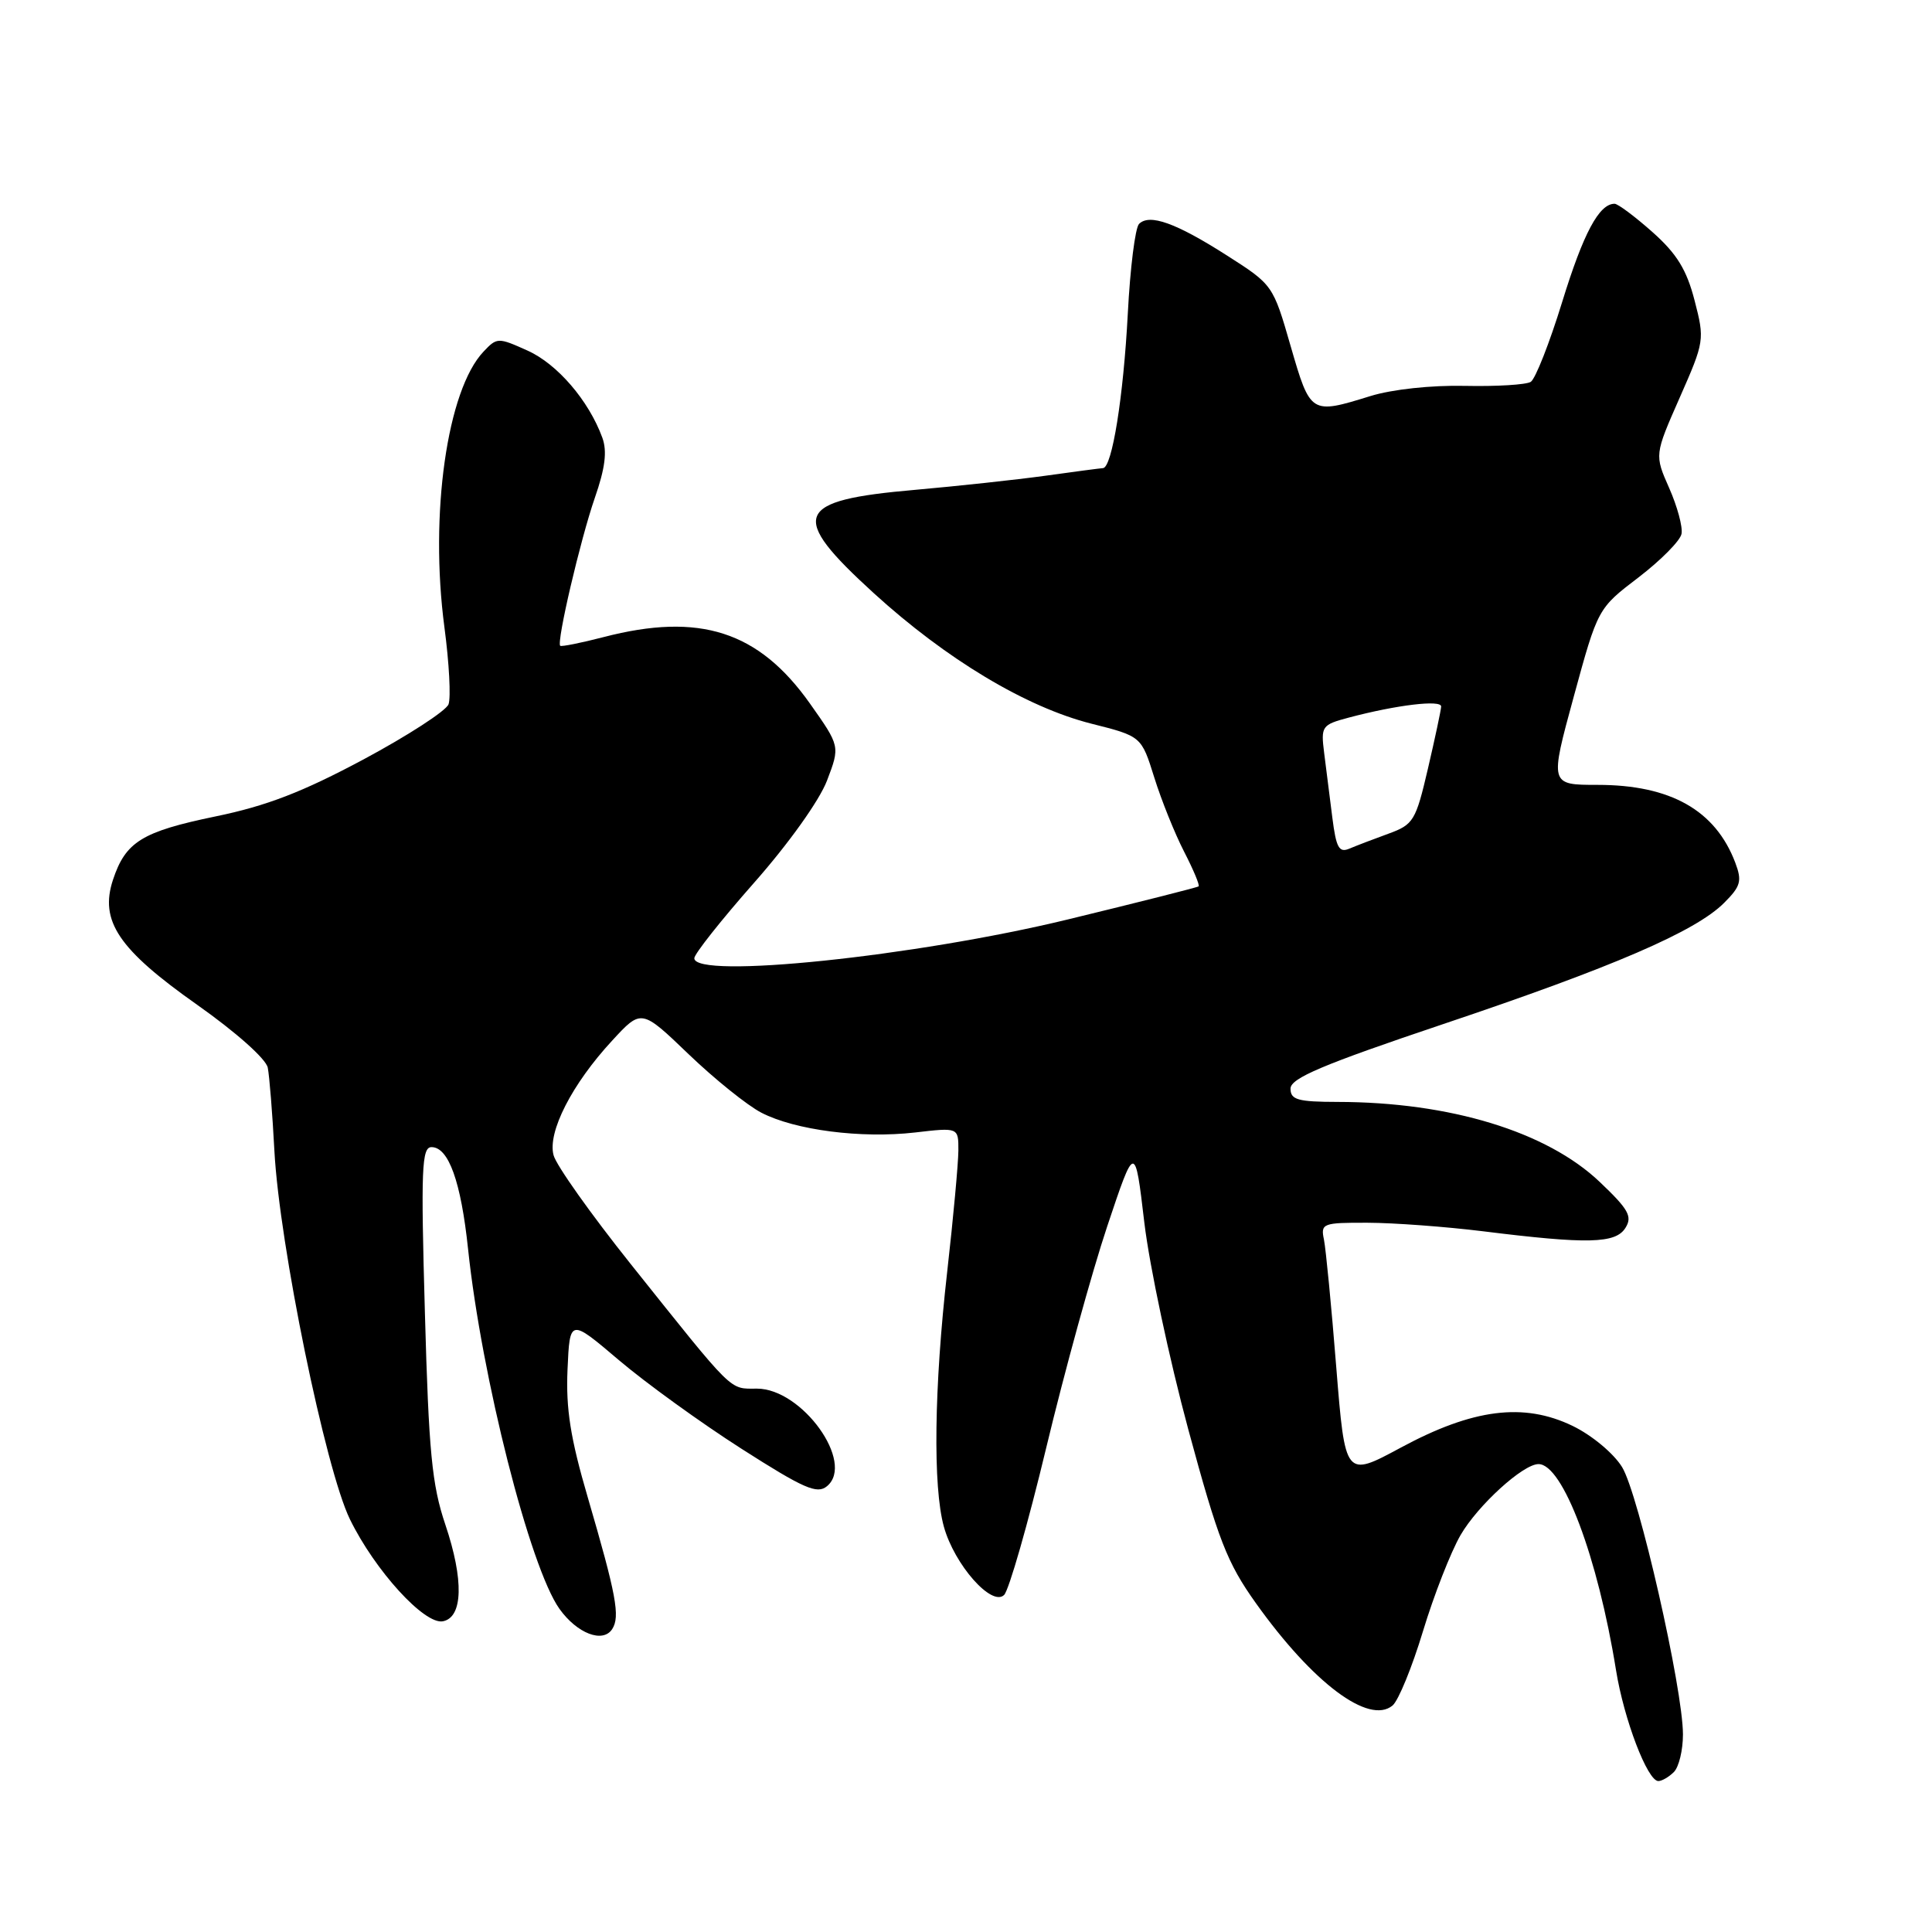 <?xml version="1.0" encoding="UTF-8" standalone="no"?>
<!DOCTYPE svg PUBLIC "-//W3C//DTD SVG 1.1//EN" "http://www.w3.org/Graphics/SVG/1.1/DTD/svg11.dtd" >
<svg xmlns="http://www.w3.org/2000/svg" xmlns:xlink="http://www.w3.org/1999/xlink" version="1.1" viewBox="0 0 256 256">
 <g >
 <path fill="currentColor"
d=" M 221.80 234.80 C 222.46 234.14 223.00 231.91 223.00 229.83 C 223.00 223.77 217.12 197.93 214.93 194.39 C 213.81 192.57 210.92 190.17 208.38 188.94 C 201.90 185.81 195.17 186.66 185.59 191.83 C 178.24 195.79 178.24 195.79 177.06 181.14 C 176.42 173.09 175.68 165.49 175.43 164.25 C 174.98 162.11 175.26 162.00 181.23 162.02 C 184.68 162.03 191.55 162.54 196.50 163.15 C 210.39 164.88 214.08 164.79 215.38 162.70 C 216.33 161.19 215.79 160.24 211.97 156.61 C 204.95 149.94 192.13 146.03 177.25 146.01 C 171.97 146.00 171.00 145.73 171.00 144.25 C 171.00 142.87 175.22 141.08 191.25 135.69 C 213.75 128.13 224.68 123.42 228.46 119.63 C 230.66 117.43 230.85 116.74 229.93 114.30 C 227.30 107.36 221.35 104.00 211.70 104.00 C 205.34 104.00 205.34 104.00 208.53 92.31 C 211.72 80.62 211.72 80.62 217.11 76.51 C 220.07 74.24 222.64 71.65 222.81 70.74 C 222.99 69.83 222.25 67.10 221.18 64.68 C 219.23 60.27 219.23 60.27 222.57 52.69 C 225.85 45.25 225.89 45.01 224.54 39.81 C 223.49 35.74 222.19 33.62 218.96 30.75 C 216.64 28.69 214.38 27.00 213.94 27.00 C 211.89 27.00 209.81 30.88 207.00 40.00 C 205.32 45.46 203.44 50.23 202.83 50.60 C 202.22 50.98 198.30 51.22 194.11 51.13 C 189.66 51.03 184.46 51.59 181.59 52.48 C 173.67 54.93 173.64 54.91 171.02 45.87 C 168.69 37.78 168.65 37.73 162.59 33.86 C 155.83 29.54 152.32 28.28 150.93 29.67 C 150.42 30.18 149.75 35.52 149.44 41.55 C 148.86 52.57 147.36 61.97 146.15 62.03 C 145.79 62.05 142.35 62.50 138.50 63.04 C 134.65 63.57 126.88 64.41 121.22 64.91 C 105.24 66.30 104.45 68.26 115.75 78.57 C 125.39 87.36 135.96 93.70 144.61 95.89 C 151.24 97.56 151.24 97.56 152.95 103.03 C 153.89 106.04 155.67 110.46 156.90 112.85 C 158.13 115.24 159.00 117.31 158.82 117.45 C 158.64 117.59 150.85 119.56 141.50 121.83 C 121.28 126.74 92.00 129.78 92.00 126.97 C 92.00 126.41 95.56 121.91 99.92 116.97 C 104.50 111.78 108.57 106.08 109.58 103.44 C 111.32 98.88 111.32 98.88 107.32 93.22 C 100.53 83.63 92.71 81.11 79.97 84.42 C 76.96 85.20 74.38 85.71 74.23 85.57 C 73.73 85.06 76.90 71.51 78.81 65.99 C 80.19 62.03 80.47 59.79 79.81 57.99 C 78.02 53.09 73.85 48.23 69.91 46.46 C 66.01 44.70 65.85 44.70 64.08 46.58 C 59.24 51.67 56.90 68.15 58.89 83.13 C 59.52 87.86 59.76 92.45 59.43 93.33 C 59.09 94.20 54.02 97.49 48.16 100.63 C 40.10 104.94 35.32 106.79 28.56 108.18 C 18.80 110.20 16.64 111.54 14.97 116.58 C 13.17 122.04 15.70 125.79 26.11 133.13 C 31.27 136.77 35.25 140.31 35.48 141.47 C 35.70 142.59 36.10 147.55 36.36 152.50 C 37.02 164.91 43.12 194.68 46.37 201.32 C 49.69 208.11 56.24 215.29 58.68 214.83 C 61.35 214.32 61.48 209.35 59.01 202.02 C 57.23 196.75 56.81 192.41 56.30 173.89 C 55.76 154.84 55.88 152.00 57.18 152.00 C 59.44 152.00 61.08 156.57 62.02 165.49 C 63.81 182.45 70.21 207.68 74.13 213.18 C 76.46 216.45 79.89 217.77 81.12 215.86 C 82.19 214.20 81.67 211.37 77.87 198.37 C 75.59 190.59 74.97 186.67 75.20 181.47 C 75.50 174.70 75.50 174.70 82.00 180.22 C 85.58 183.26 92.90 188.55 98.27 191.98 C 106.52 197.25 108.27 198.02 109.58 196.93 C 113.33 193.82 106.28 184.00 100.30 184.00 C 96.58 184.00 97.42 184.83 83.58 167.50 C 78.31 160.90 73.70 154.41 73.35 153.07 C 72.53 150.02 75.78 143.65 81.12 137.88 C 84.99 133.68 84.99 133.68 91.25 139.69 C 94.69 142.99 99.03 146.48 100.89 147.44 C 105.35 149.75 114.12 150.88 121.25 150.06 C 127.00 149.39 127.00 149.39 126.99 152.45 C 126.98 154.13 126.32 161.35 125.51 168.50 C 123.77 183.86 123.60 197.02 125.07 202.30 C 126.47 207.34 131.42 212.94 133.05 211.34 C 133.69 210.70 136.21 201.92 138.63 191.84 C 141.05 181.75 144.69 168.55 146.71 162.50 C 150.39 151.50 150.39 151.50 151.63 162.00 C 152.32 167.78 154.94 180.10 157.45 189.39 C 161.43 204.09 162.59 207.07 166.42 212.44 C 173.98 223.03 181.39 228.58 184.52 225.99 C 185.30 225.34 187.11 220.91 188.55 216.15 C 189.99 211.39 192.23 205.66 193.53 203.41 C 195.82 199.46 201.81 194.00 203.86 194.00 C 207.08 194.00 211.72 206.33 214.13 221.30 C 215.18 227.83 218.30 236.00 219.74 236.00 C 220.21 236.00 221.14 235.46 221.80 234.80 Z  M 176.54 108.33 C 176.21 105.67 175.72 101.83 175.46 99.79 C 175.01 96.22 175.13 96.04 178.74 95.08 C 185.03 93.41 191.00 92.69 190.96 93.62 C 190.94 94.10 190.15 97.80 189.21 101.84 C 187.60 108.76 187.29 109.26 184.00 110.46 C 182.07 111.16 179.75 112.05 178.82 112.44 C 177.43 113.04 177.05 112.35 176.54 108.33 Z "/>
</g>
</svg>